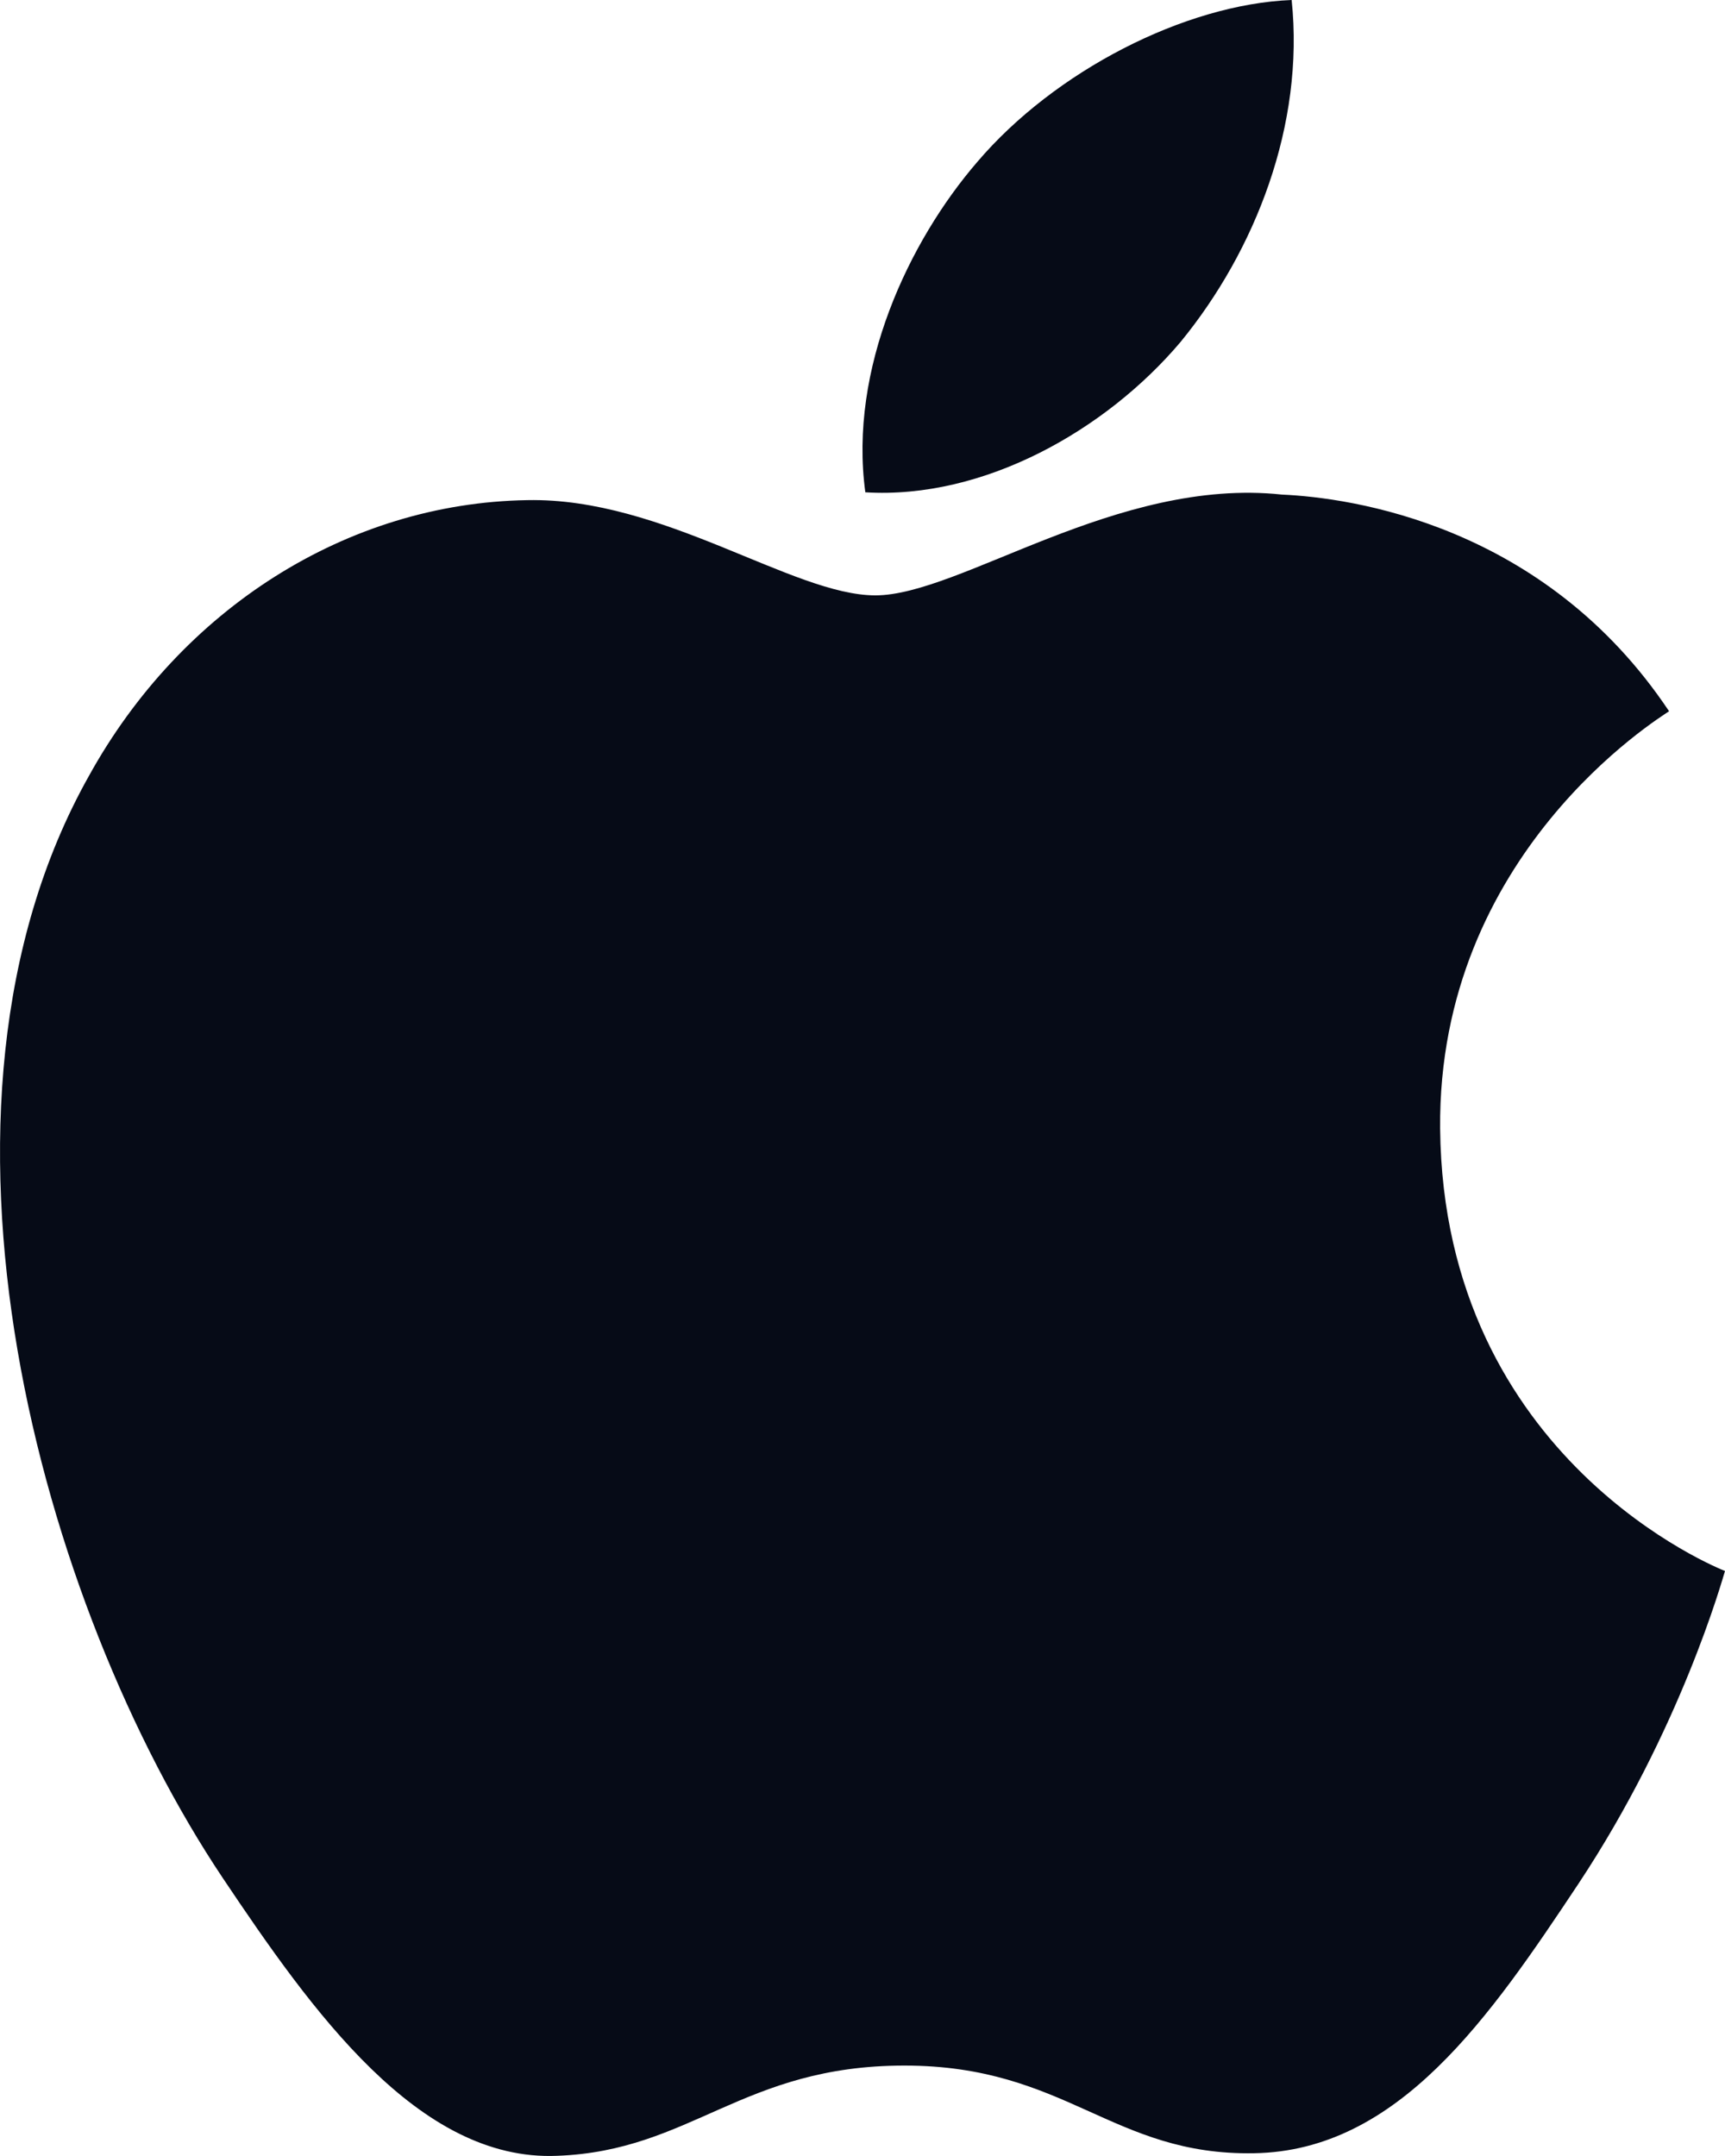 <?xml version="1.0" encoding="UTF-8"?>
<svg width="28px" height="35px" viewBox="0 0 28 35" version="1.1" xmlns="http://www.w3.org/2000/svg" xmlns:xlink="http://www.w3.org/1999/xlink">
    <title>形状</title>
    <g id="页面-1" stroke="none" stroke-width="1" fill="none" fill-rule="evenodd">
        <g id="下载备份-2" transform="translate(-945, -910)" fill="#060B17" fill-rule="nonzero">
            <g id="1备份" transform="translate(769, 874)">
                <path d="M204,61.503 C203.957,61.639 203.282,64.074 201.622,66.579 C200.187,68.739 198.702,70.917 196.357,70.955 C194.051,70.997 193.313,69.532 190.68,69.532 C188.05,69.532 187.223,70.917 185.044,70.997 C182.791,71.093 181.057,68.637 179.616,66.487 C176.67,62.083 174.402,54.007 177.444,48.595 C178.94,45.887 181.63,44.166 184.56,44.119 C186.768,44.075 188.868,45.665 190.209,45.665 C191.586,45.665 194.127,43.742 196.808,44.029 C197.93,44.079 201.07,44.515 203.092,47.546 C202.933,47.658 199.336,49.854 199.376,54.322 C199.43,59.715 203.951,61.484 204,61.503 M195.163,41.551 C196.378,40.067 197.177,38.026 196.966,36 C195.232,36.068 193.119,37.154 191.863,38.629 C190.752,39.917 189.773,41.989 190.046,43.992 C191.973,44.109 193.955,42.981 195.163,41.551" id="形状"></path>
            </g>
        </g>
    </g>
</svg>